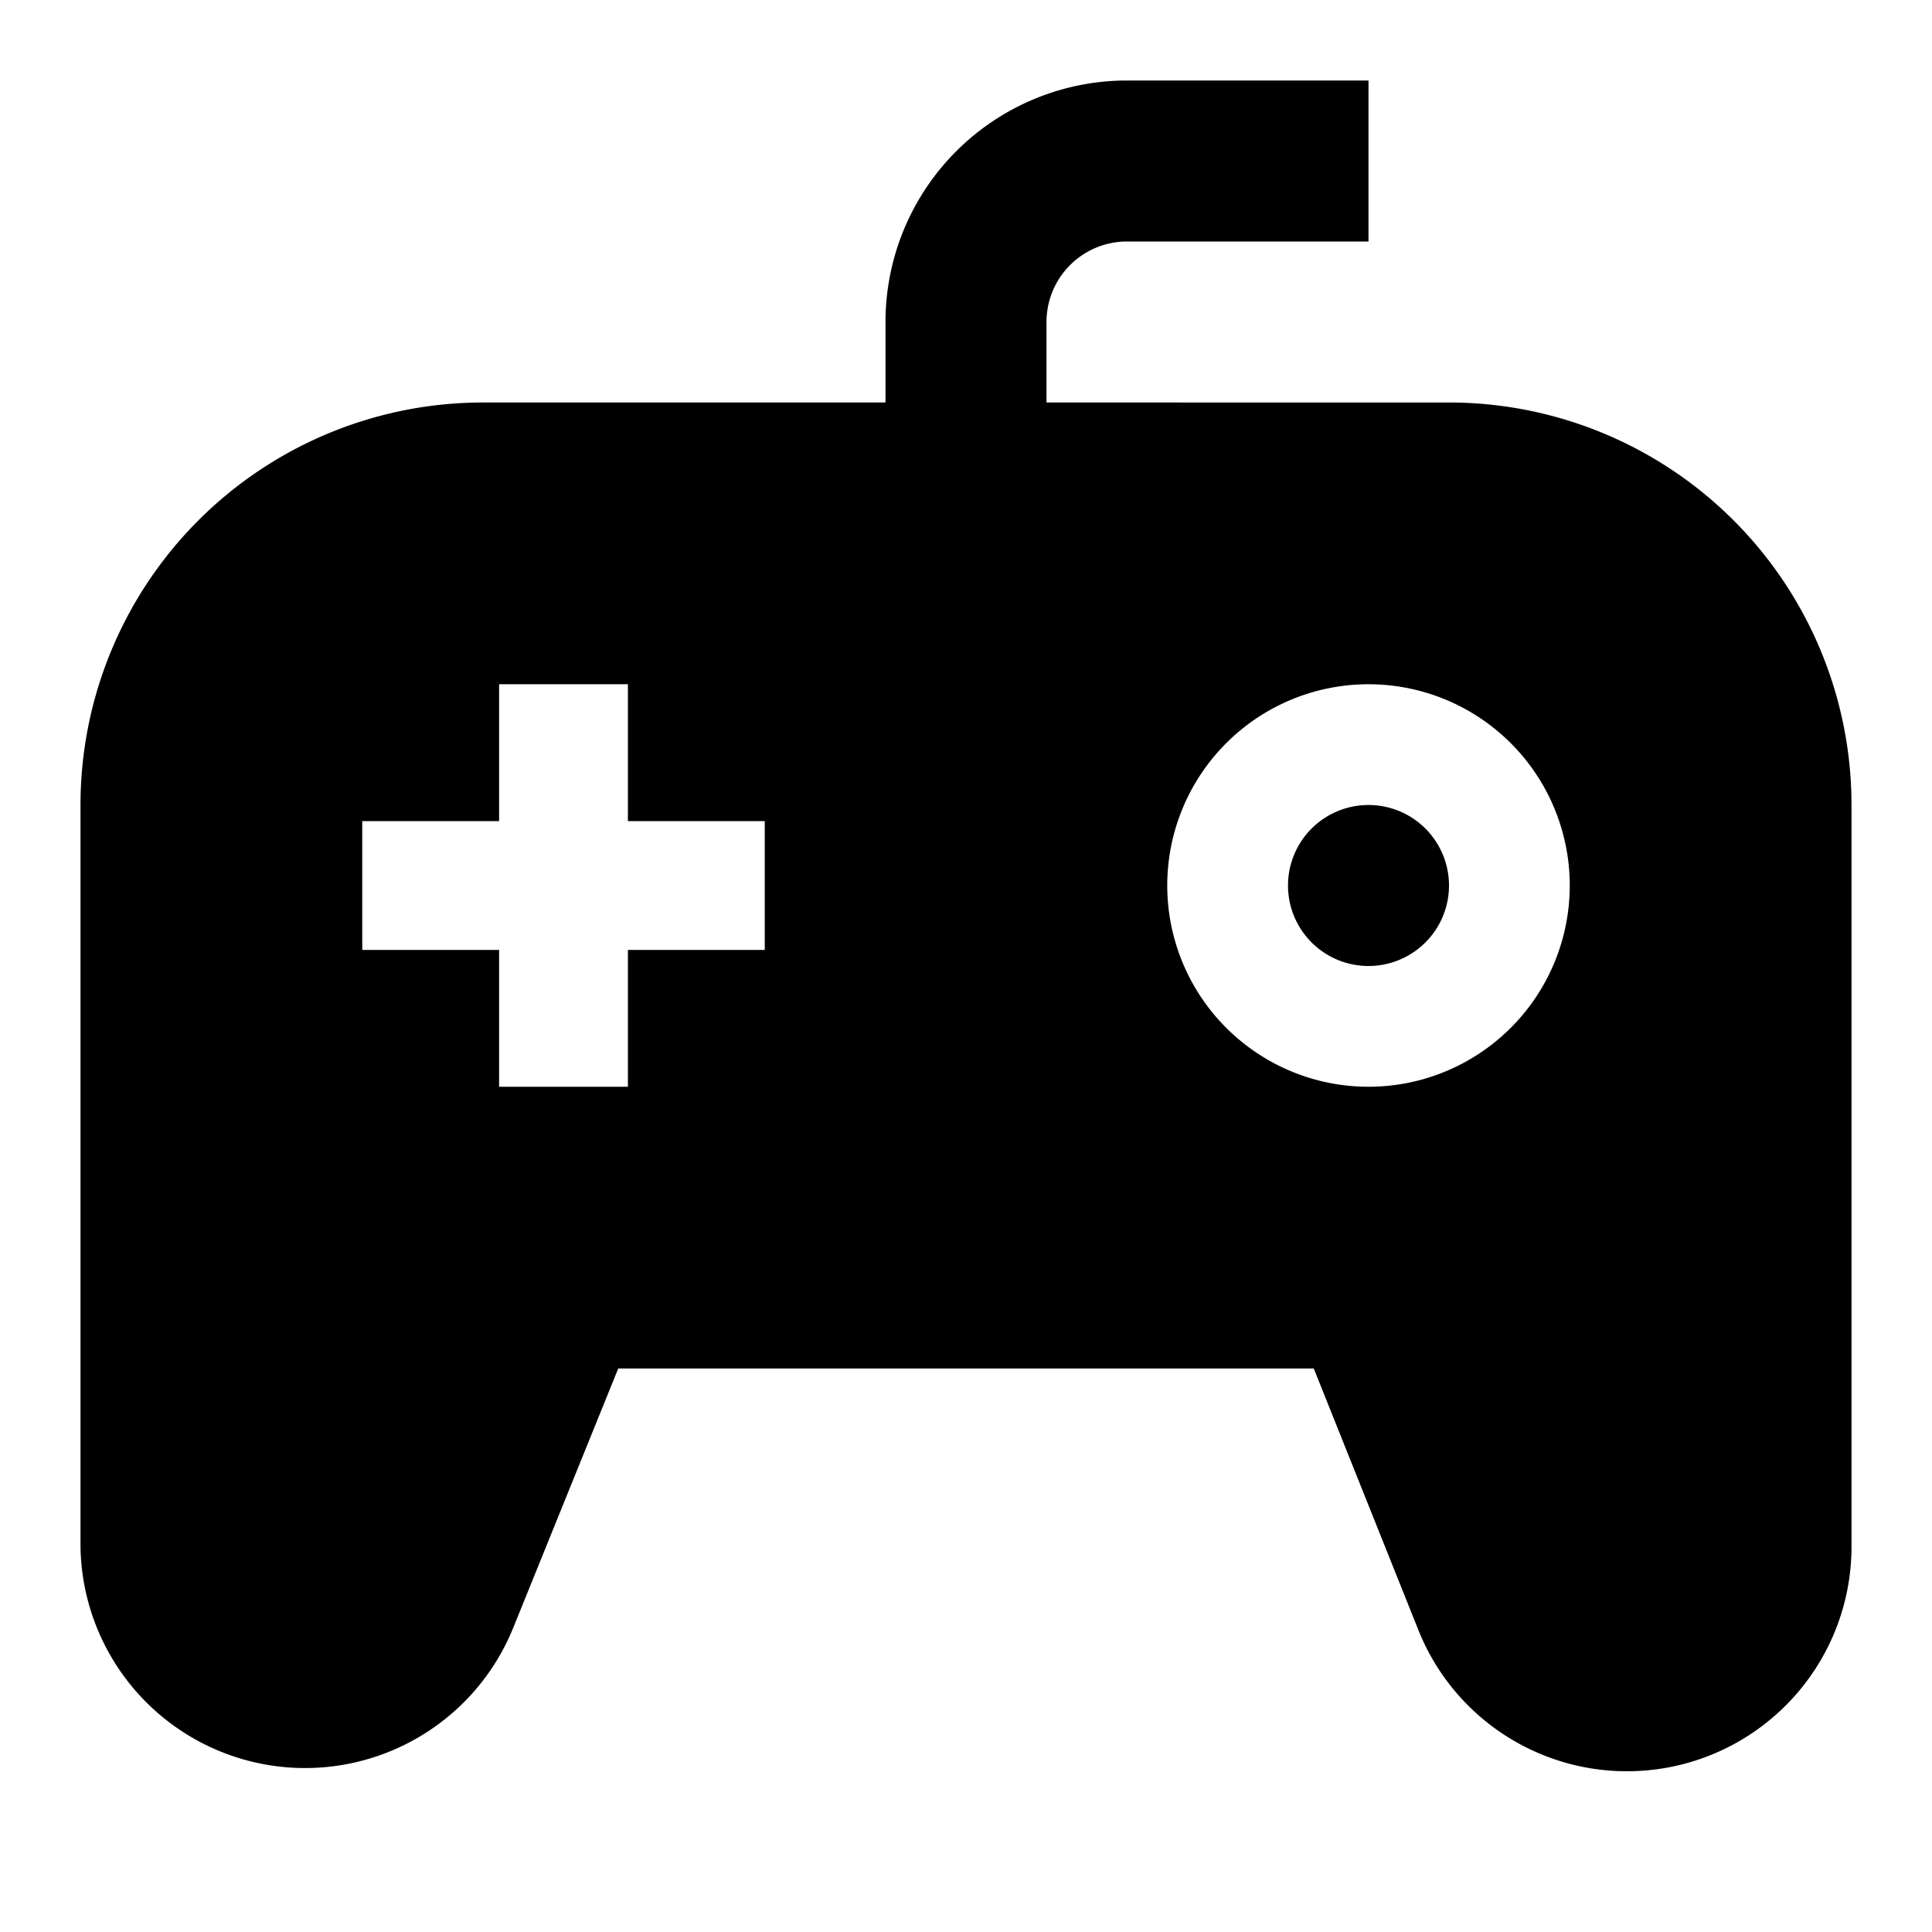 <svg id="Layer_1" data-name="Layer 1" xmlns="http://www.w3.org/2000/svg" viewBox="0 0 24 24"><title>iconoteka_gamepad_wire_b_f</title><path d="M17,10a1,1,0,1,0,1,1A1,1,0,0,0,17,10Zm1-5H13V4a1,1,0,0,1,1-1h3V1H14a3,3,0,0,0-3,3V5H6a5,5,0,0,0-5,5v9.21a2.79,2.79,0,0,0,5.38,1L7.68,17h8.64l1.3,3.25a2.79,2.79,0,0,0,5.38-1V10A5,5,0,0,0,18,5ZM9.5,11.8H7.8v1.7H6.2V11.8H4.5V10.2H6.2V8.5H7.8v1.7H9.5ZM17,13.5A2.5,2.5,0,1,1,19.5,11,2.5,2.5,0,0,1,17,13.5Z"/></svg>